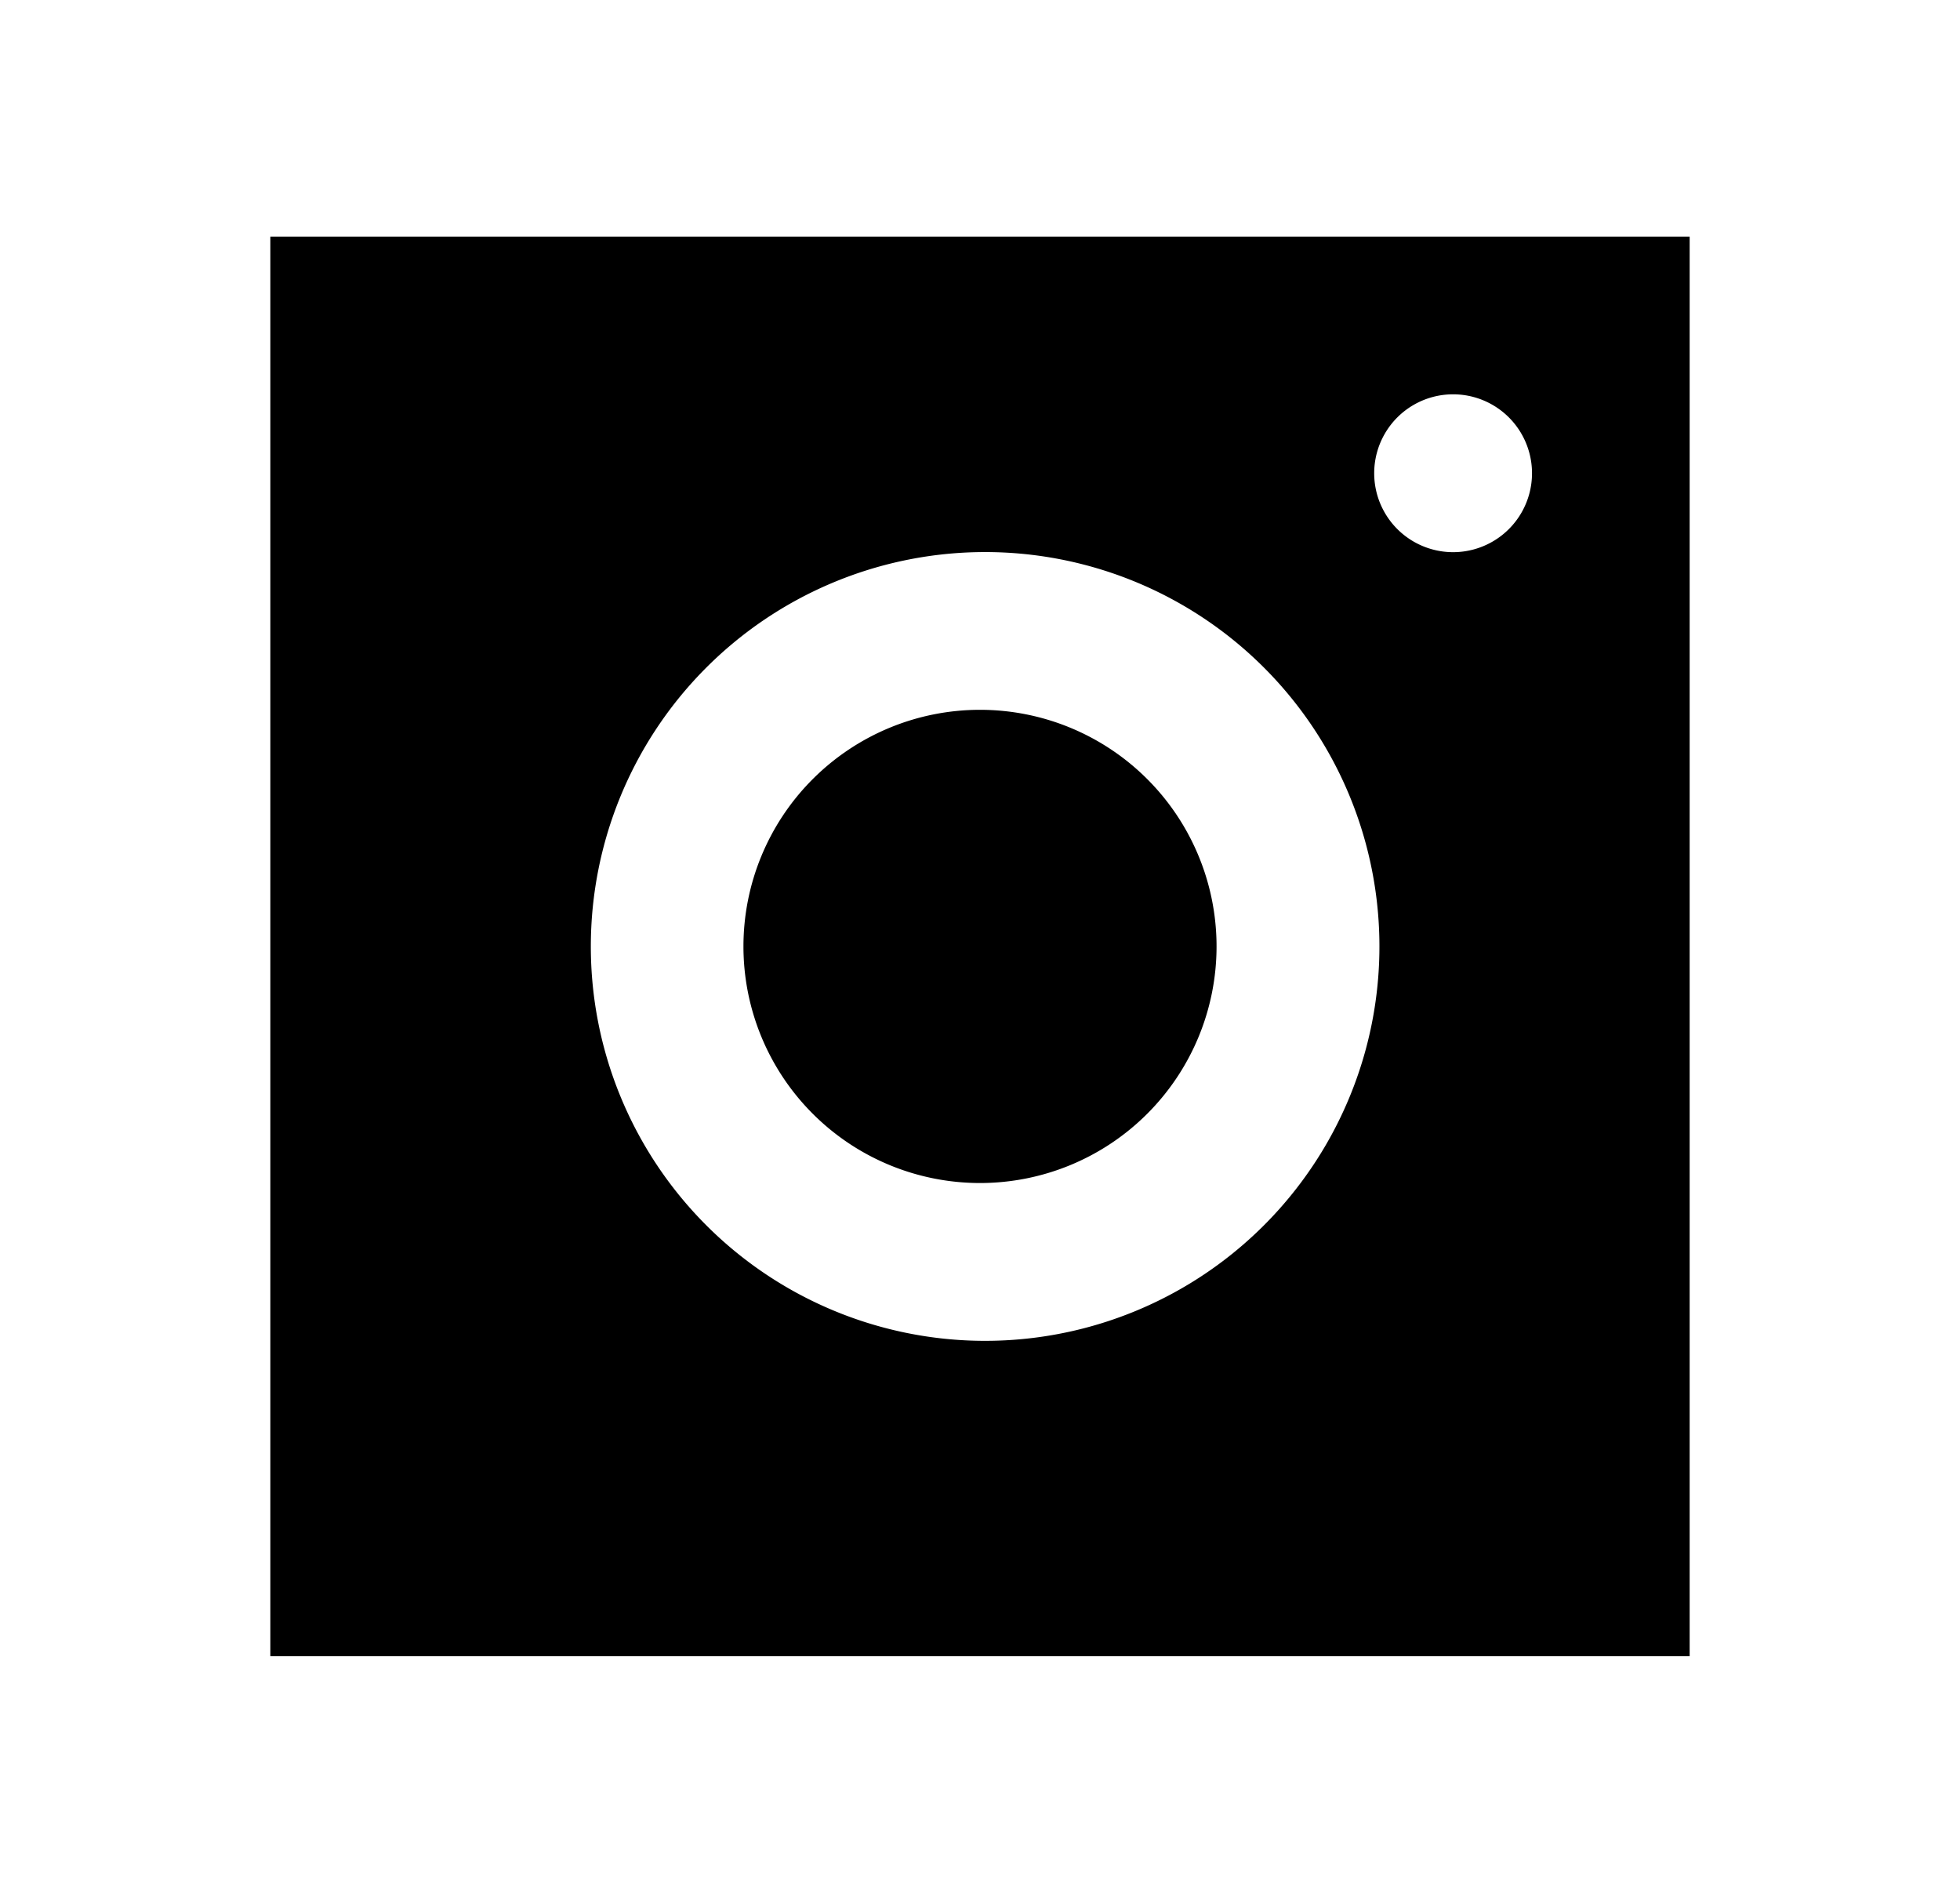 <svg class="icon icon--instagram" aria-hidden="true" viewBox="0 0 29 28" width="29" height="28" fill="none" xmlns="http://www.w3.org/2000/svg"><path d="M4 3.5v21h21v-21H4Zm17.5 2.333a1.167 1.167 0 1 1 0 2.335 1.167 1.167 0 0 1 0-2.335Zm-7 2.334a5.834 5.834 0 1 1-.001 11.667A5.834 5.834 0 0 1 14.5 8.167Zm0 2.333a3.5 3.5 0 1 0 0 7 3.5 3.5 0 0 0 0-7Z" fill="currentColor"/></svg>